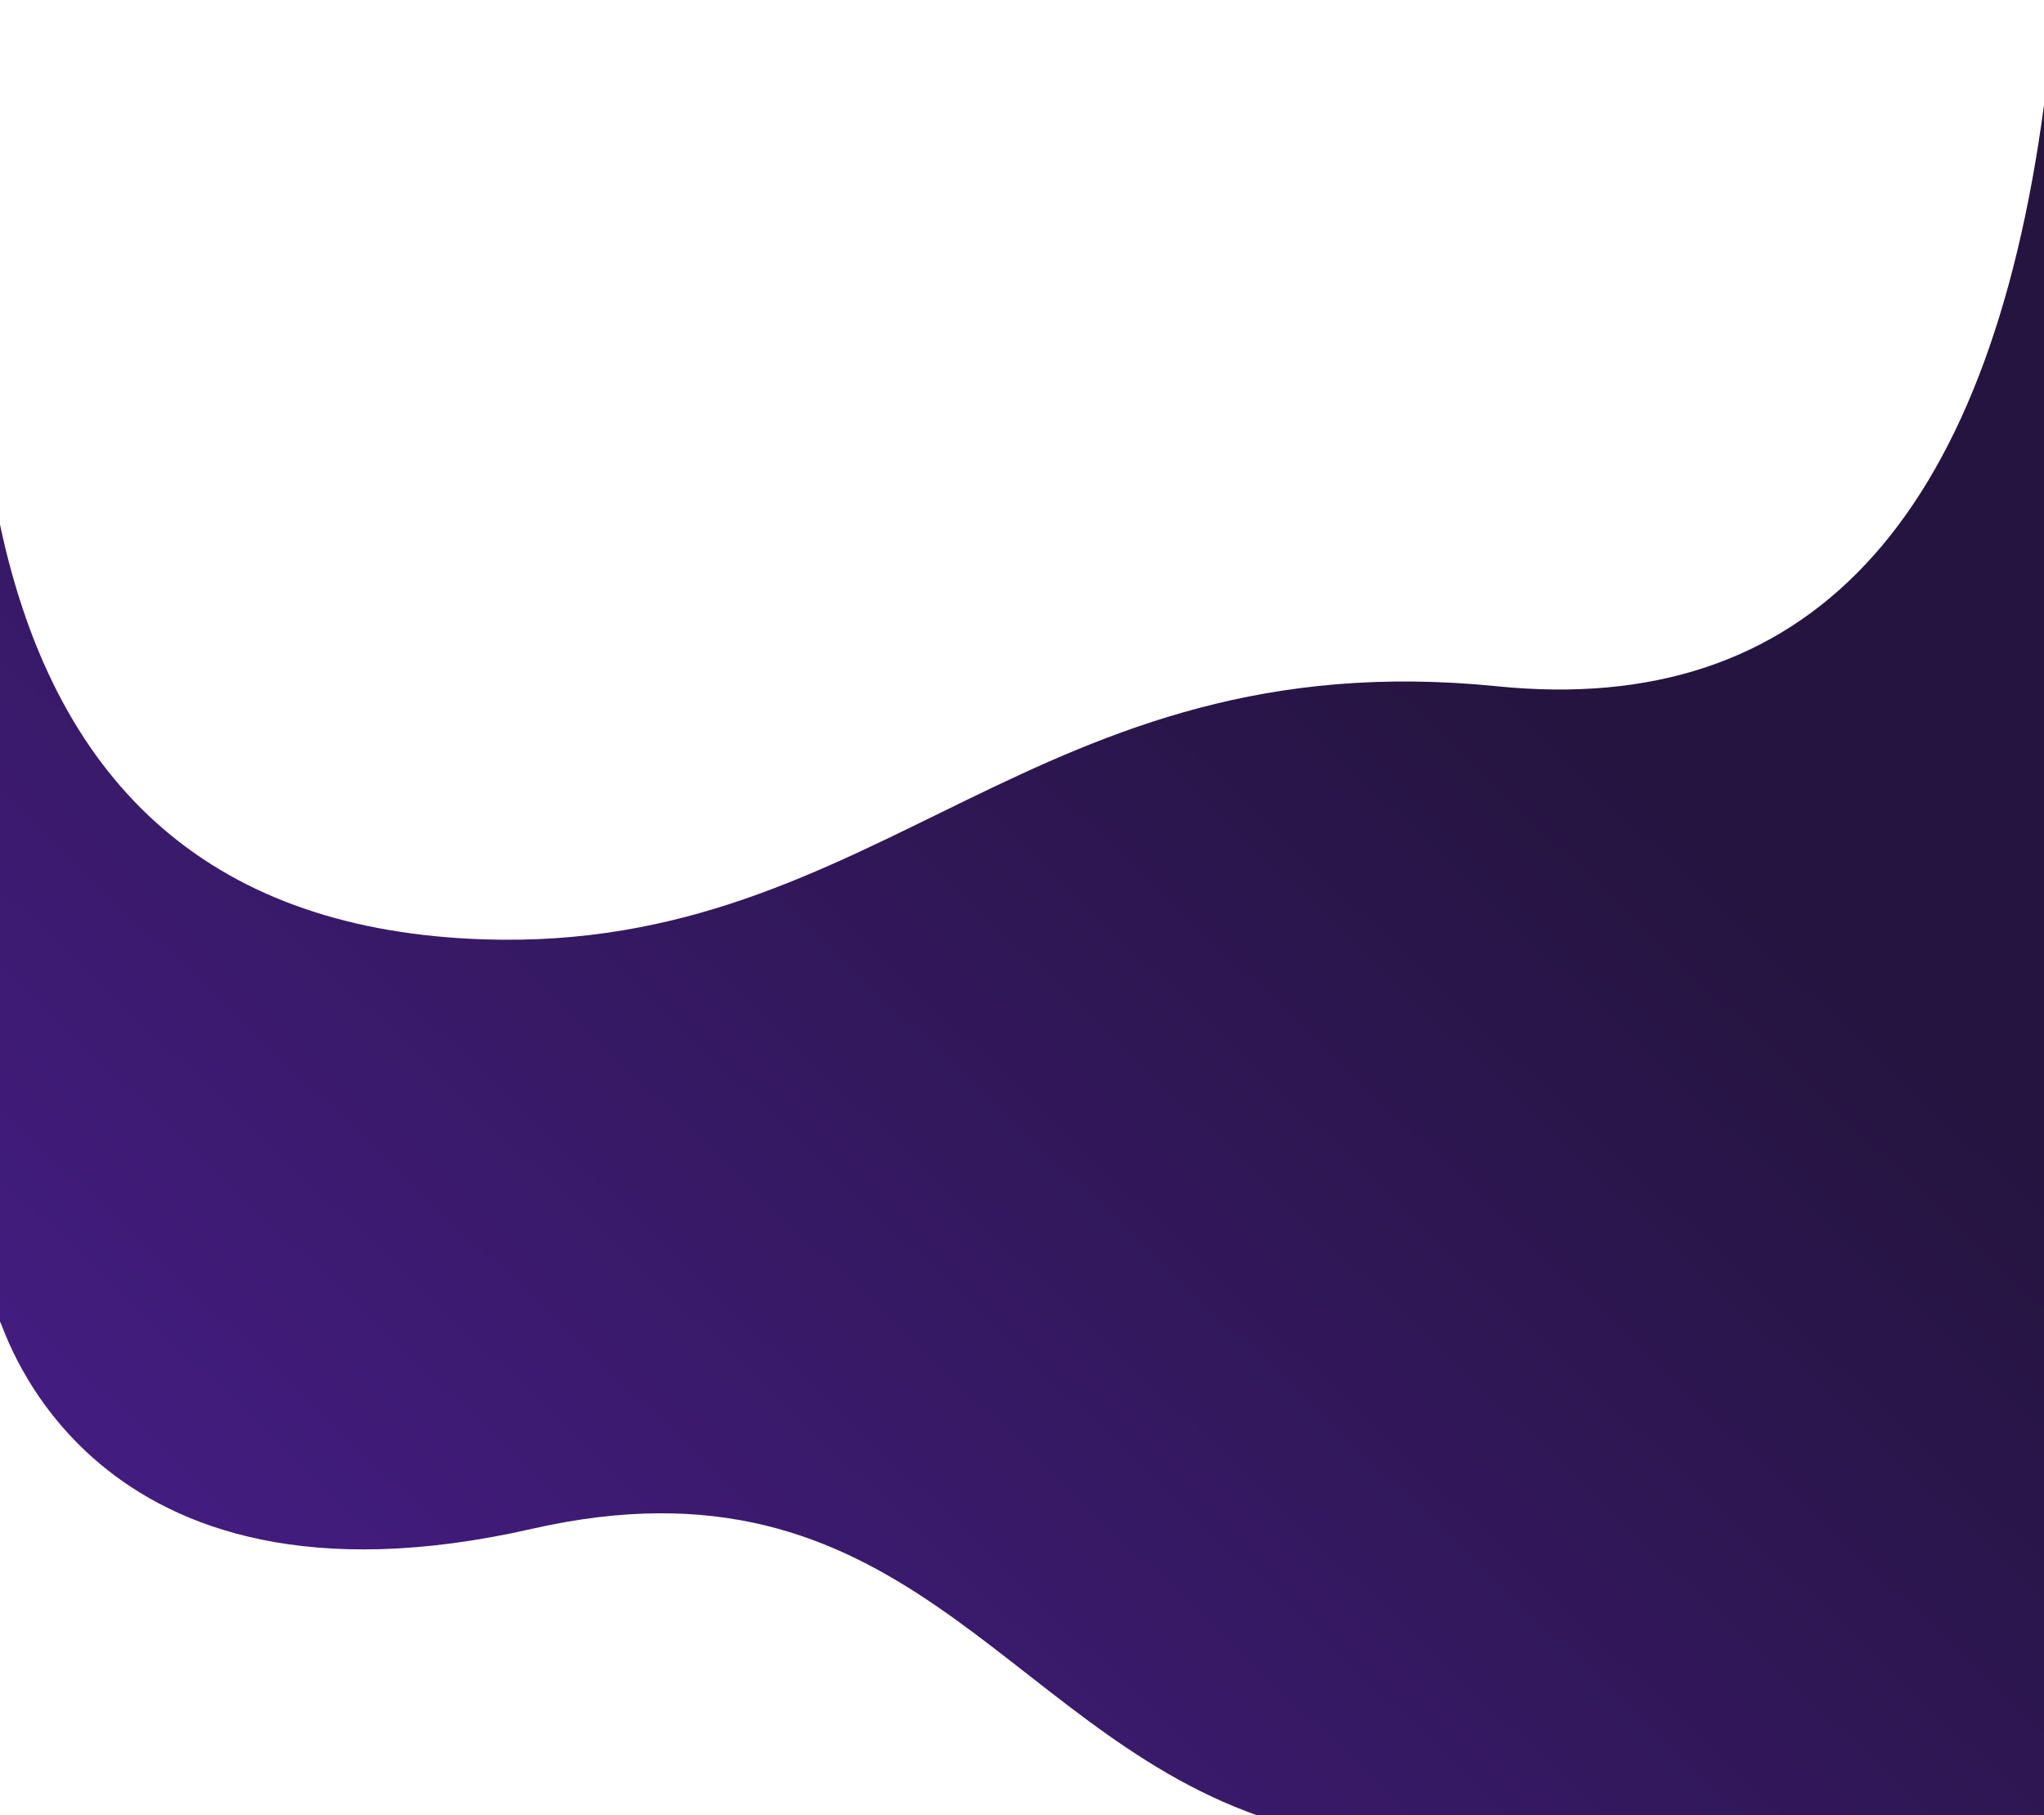 <svg xmlns="http://www.w3.org/2000/svg" viewBox="0 0 1440 1279">
<style type="text/css">
	.st0{fill:url(#SVGID_1_);}
</style>
<linearGradient id="SVGID_1_" gradientUnits="userSpaceOnUse" x1="299.433" y1="936.121" x2="300.162" y2="935.478" gradientTransform="matrix(-1439.988 0 0 -1204.998 432295.406 1128556.5)">
	<stop  offset="0" style="stop-color:#251440"/>
	<stop  offset="1" style="stop-color:#491E8C"/>
</linearGradient>
<path class="st0" d="M1440,74c-39.3,295-167.7,431.5-385.3,409.5c-326.4-33-433,187.6-713.9,178.3C153.6,655.7,40,558.2,0,369.5
	l0,561.7c2.7,1.4,60.6,217.4,374.8,145.9c260.2-59.2,330.8,138.1,511,201.9l554.2,0L1440,74z"/>
</svg>
